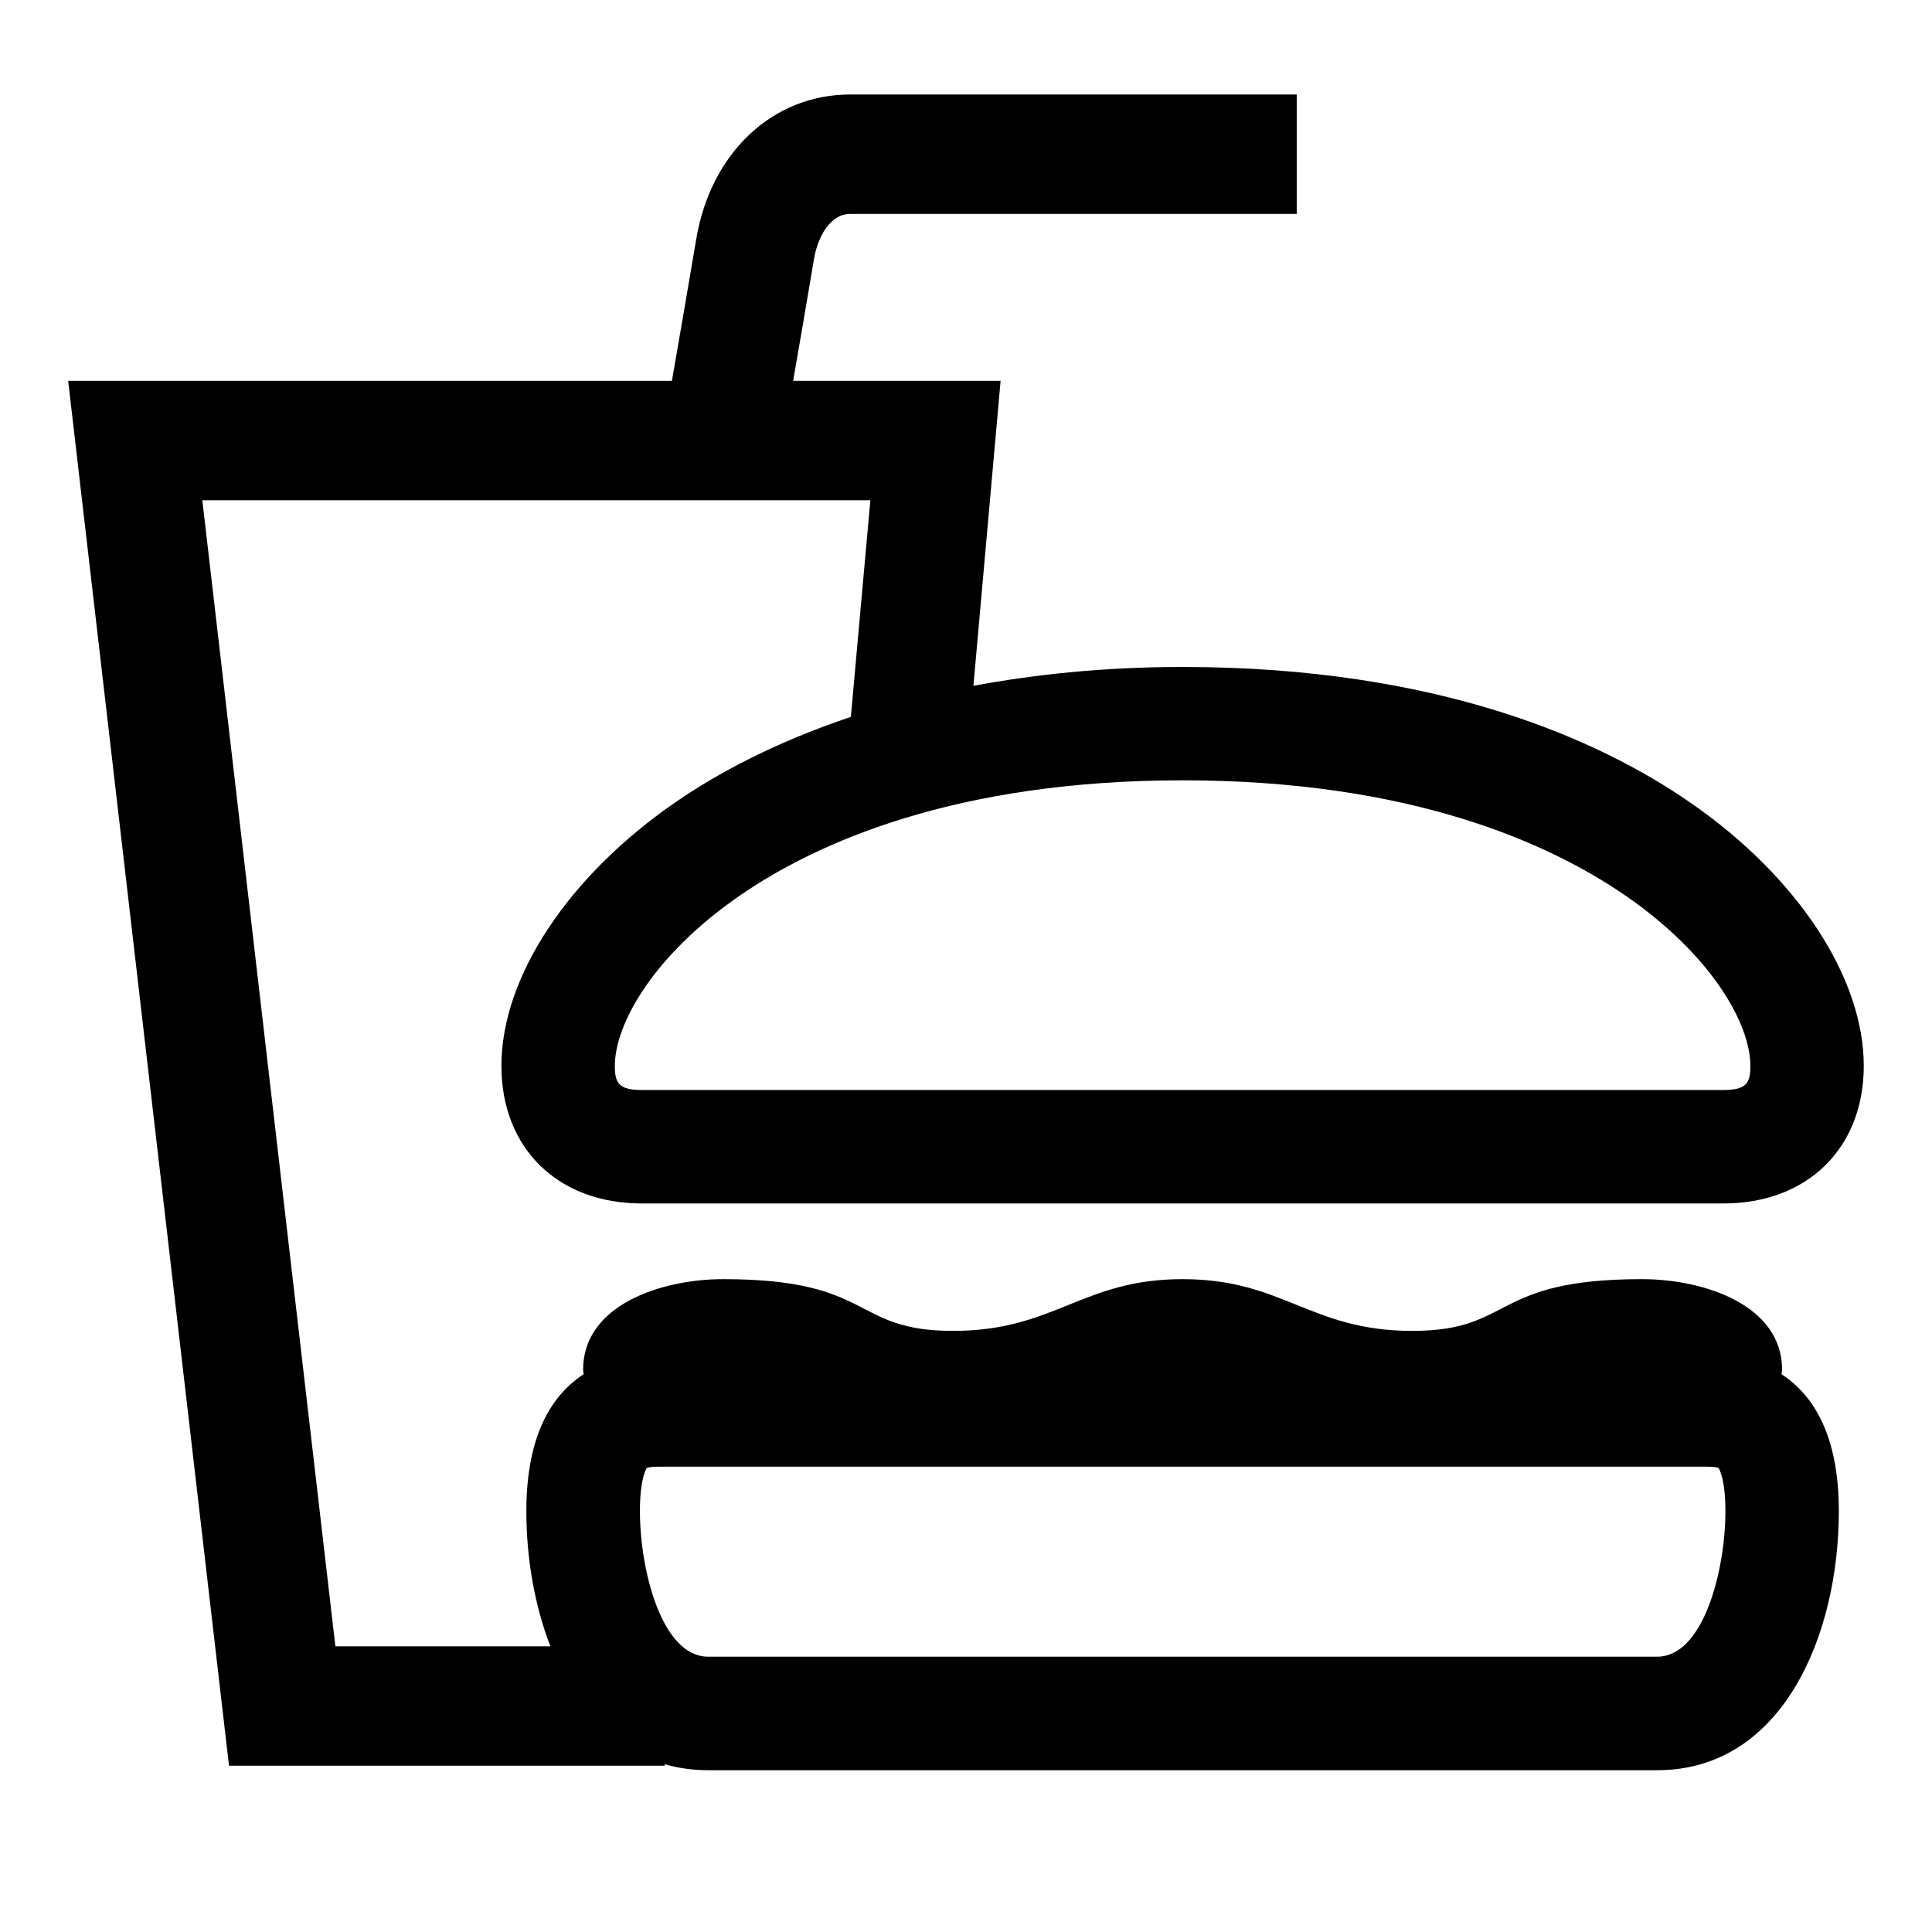 <?xml version="1.0" standalone="no"?><!DOCTYPE svg PUBLIC "-//W3C//DTD SVG 1.1//EN" "http://www.w3.org/Graphics/SVG/1.1/DTD/svg11.dtd"><svg t="1614004885621" class="icon" viewBox="0 0 1024 1024" version="1.1" xmlns="http://www.w3.org/2000/svg" p-id="5176" xmlns:xlink="http://www.w3.org/1999/xlink" width="200" height="200"><defs><style type="text/css"></style></defs><path d="M944.256 728.346c0.067-0.829 0.287-1.536 0.287-2.401 0-34.145-41.149-47.969-74.271-47.969-80.64 0-67.553 27.423-121.728 27.423s-68.255-27.423-121.728-27.423c-53.473 0-67.553 27.423-121.728 27.423s-41.088-27.423-121.759-27.423c-33.091 0-74.271 13.824-74.271 47.969 0 0.896 0.225 1.567 0.287 2.401-16.609 10.911-30.367 31.872-30.367 72.576 0 24.479 4.193 49.633 12.733 71.649H177.761L107.233 265.149H461.312l-10.337 114.816c-39.936 13.373-70.687 29.885-92.8 45.123-56.991 39.229-92.416 92.8-92.416 139.843 0 43.648 29.885 72.929 74.399 72.929h573.281c44.513 0 74.399-29.312 74.399-72.929 0-47.007-35.389-100.608-92.385-139.843-47.391-32.671-132.511-71.583-268.641-71.583-41.825 0-78.305 3.968-110.879 9.984l14.403-161.633H420.383c3.267-18.755 8.064-46.659 11.039-64.512 1.981-11.935 8.673-23.967 19.2-23.967h236.672V50.084H450.621c-41.155 0-73.984 30.879-81.633 76.831-3.615 21.632-9.953 58.179-12.861 74.947h-320l85.248 733.983h230.973v-0.768c7.107 2.048 14.72 3.169 22.943 3.169h503.071c66.145 0 96.256-71.168 96.256-137.313 0-40.704-13.763-61.665-30.367-72.576z m-82.883-253.763c45.855 31.585 66.371 68.096 66.371 90.337 0 9.027-1.987 12.8-14.275 12.8H340.157c-12.288 0-14.275-3.773-14.275-12.8 0-22.205 20.511-58.752 66.365-90.337 40.387-27.807 113.889-60.995 234.557-60.995s194.145 33.183 234.563 60.995z m16.993 403.487H375.296c-24.643 0-36.127-46.049-36.127-77.153 0-15.903 2.816-21.571 3.651-22.912 0.64-0.225 2.401-0.64 5.985-0.64h556.032c3.681 0 5.407 0.451 5.985 0.64 0.737 1.152 3.681 6.753 3.681 22.912 0 31.104-11.489 77.153-36.127 77.153z" p-id="5177"></path></svg>